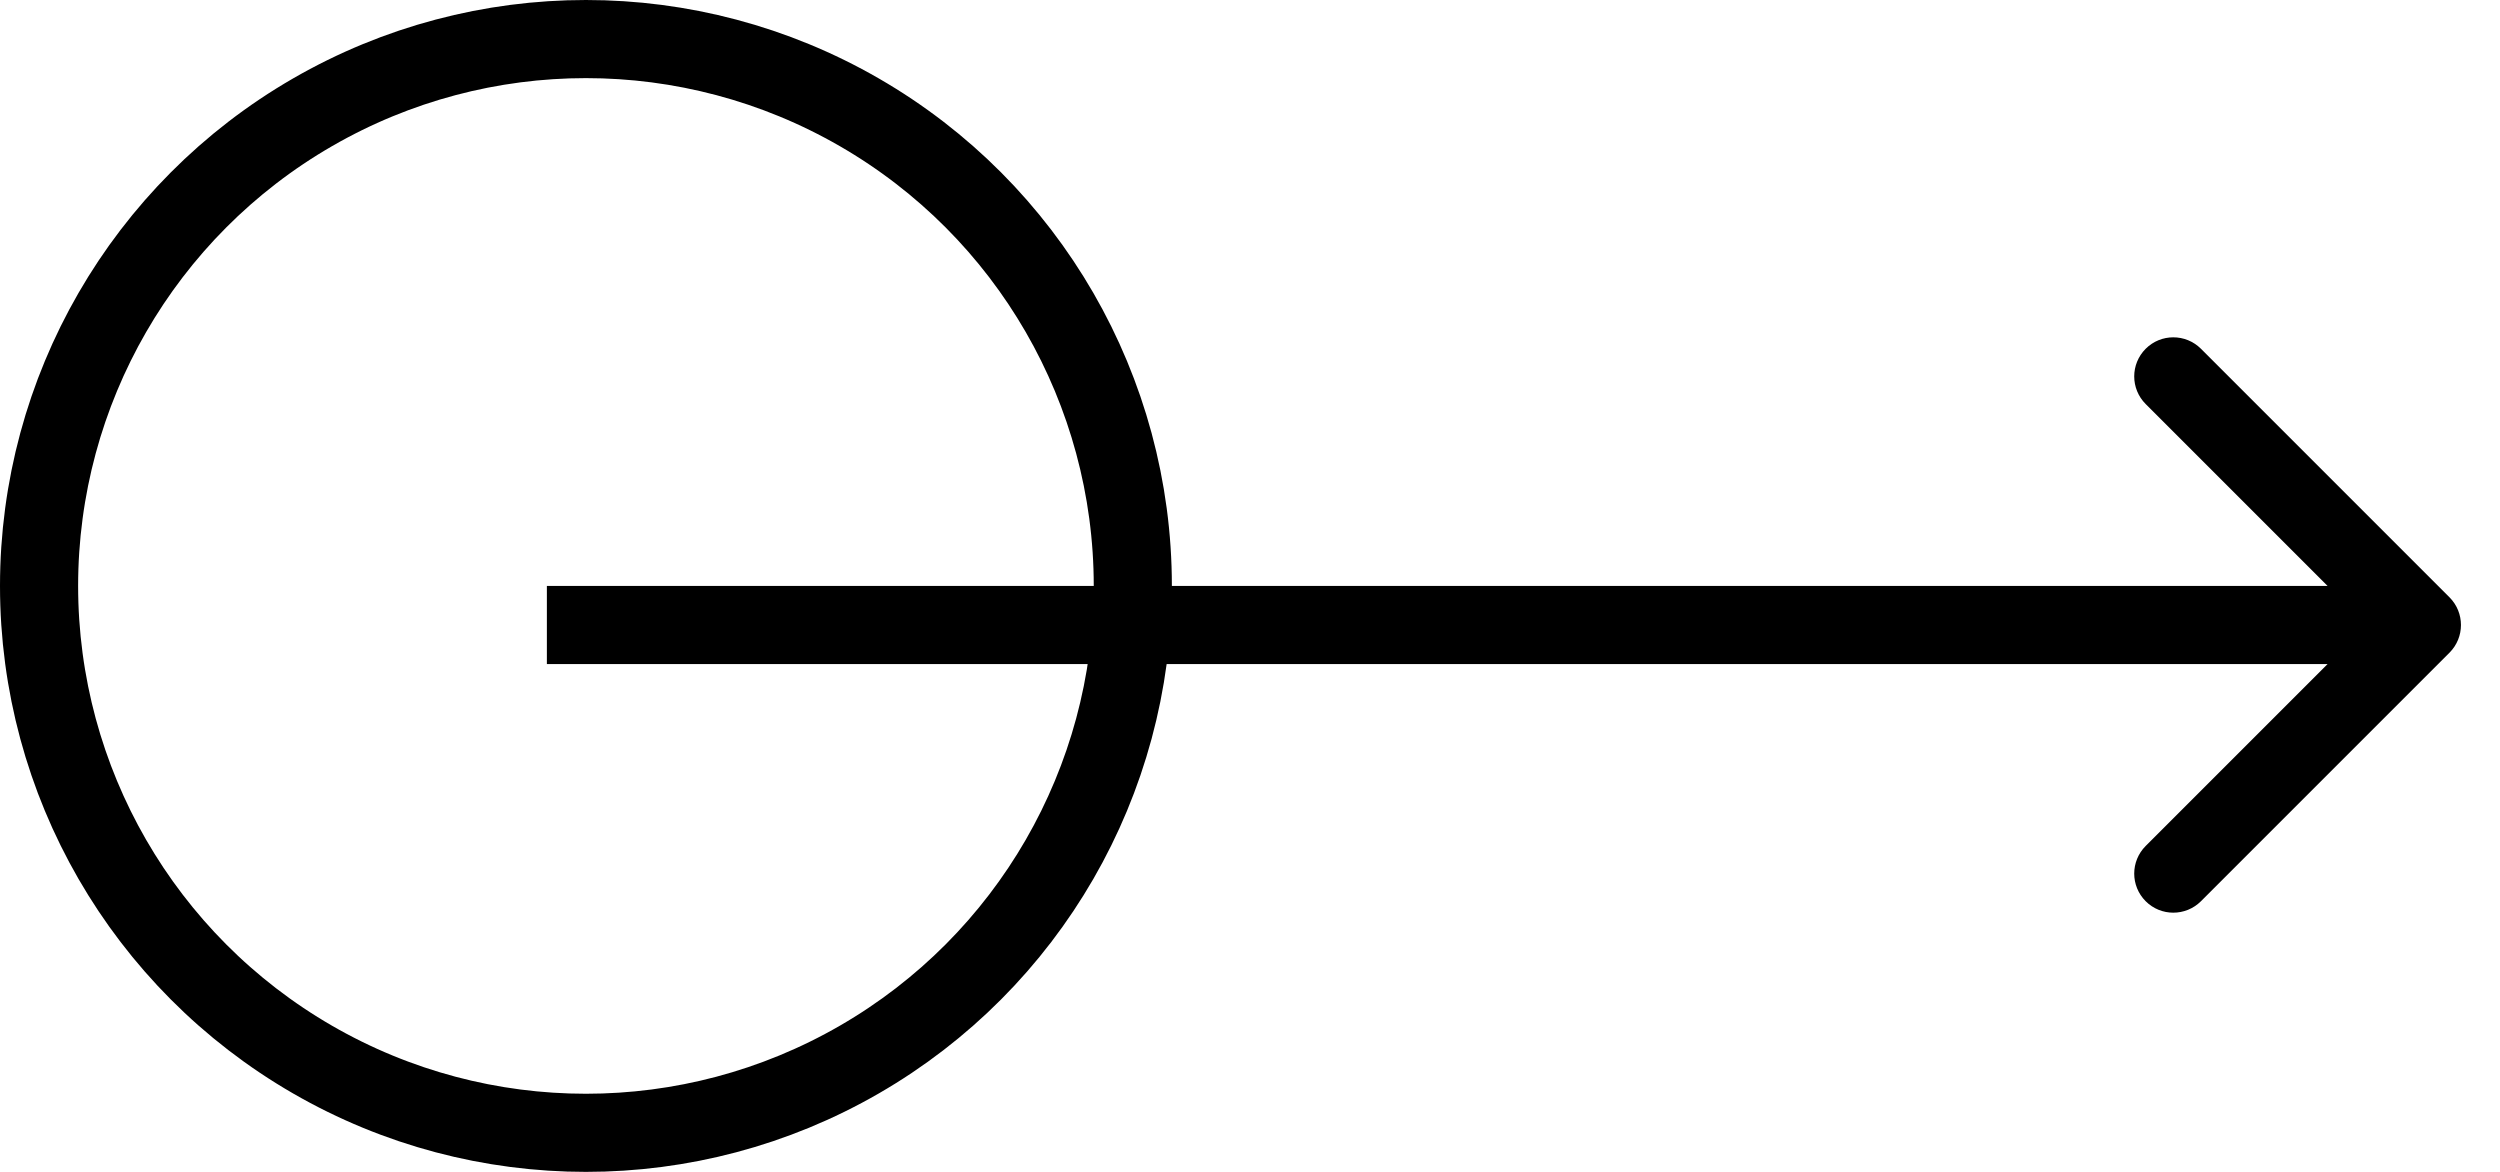 <svg xmlns="http://www.w3.org/2000/svg" width="32" height="15" viewBox="0 0 32 15" fill="none">
    <circle cx="7.5" cy="7.5" r="7" stroke="#000000"></circle>
    <path d="M31.354 8.354C31.549 8.158 31.549 7.842 31.354 7.646L28.172 4.464C27.976 4.269 27.66 4.269 27.465 4.464C27.269 4.66 27.269 4.976 27.465 5.172L30.293 8L27.465 10.828C27.269 11.024 27.269 11.34 27.465 11.536C27.66 11.731 27.976 11.731 28.172 11.536L31.354 8.354ZM7 8.5H31V7.5H7V8.5Z" fill="#000000"></path>
</svg>